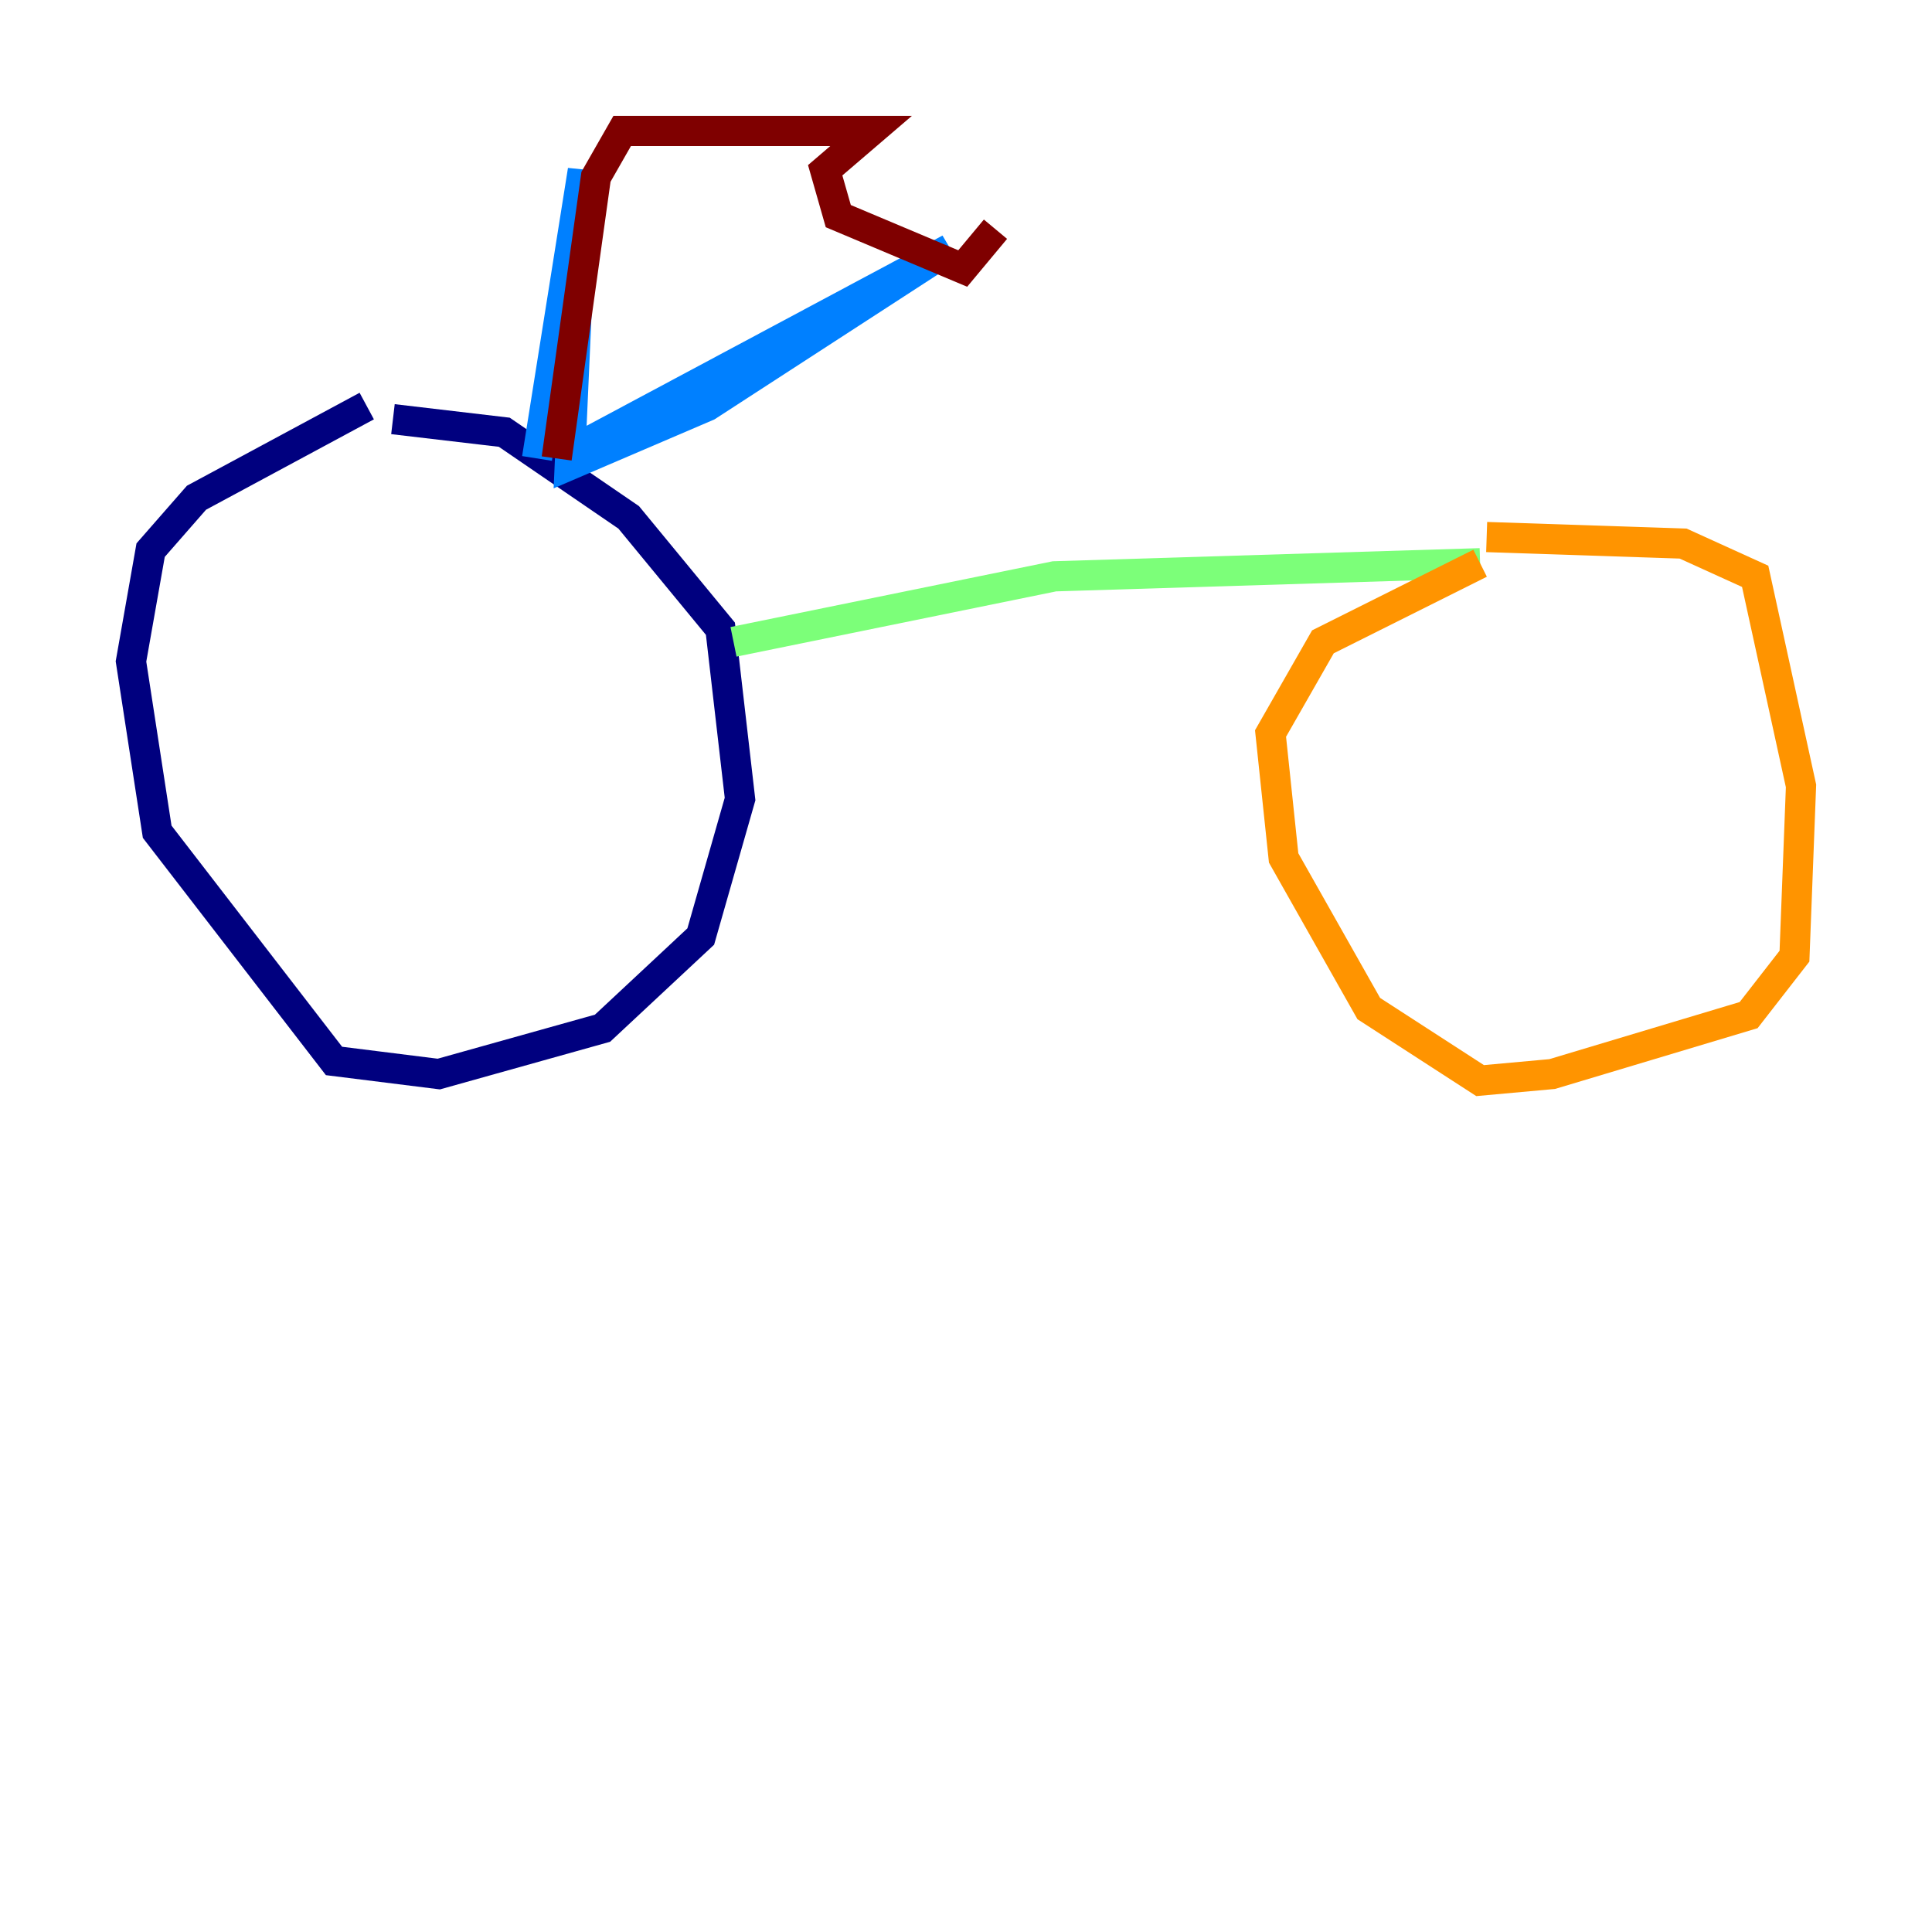 <?xml version="1.0" encoding="utf-8" ?>
<svg baseProfile="tiny" height="128" version="1.2" viewBox="0,0,128,128" width="128" xmlns="http://www.w3.org/2000/svg" xmlns:ev="http://www.w3.org/2001/xml-events" xmlns:xlink="http://www.w3.org/1999/xlink"><defs /><polyline fill="none" points="24.298,26.902 13.017,32.976 9.98,36.447 8.678,43.824 10.414,55.105 22.129,70.291 29.071,71.159 39.919,68.122 46.427,62.047 49.031,52.936 47.729,41.654 41.654,34.278 33.41,28.637 26.034,27.77" stroke="#00007f" stroke-width="2" /><polyline fill="none" points="35.58,30.373 38.617,11.281 37.749,30.807 46.861,26.902 62.915,16.488 37.749,29.939" stroke="#0080ff" stroke-width="2" /><polyline fill="none" points="48.597,42.522 69.858,38.183 98.061,37.315" stroke="#7cff79" stroke-width="2" /><polyline fill="none" points="98.061,37.315 87.647,42.522 84.176,48.597 85.044,56.841 90.685,66.82 98.061,71.593 102.834,71.159 115.851,67.254 118.888,63.349 119.322,52.068 116.285,38.183 111.512,36.014 98.495,35.58" stroke="#ff9400" stroke-width="2" /><polyline fill="none" points="36.881,30.373 39.485,11.715 41.22,8.678 57.709,8.678 54.671,11.281 55.539,14.319 63.783,17.79 65.953,15.186" stroke="#7f0000" stroke-width="2" /></svg>
